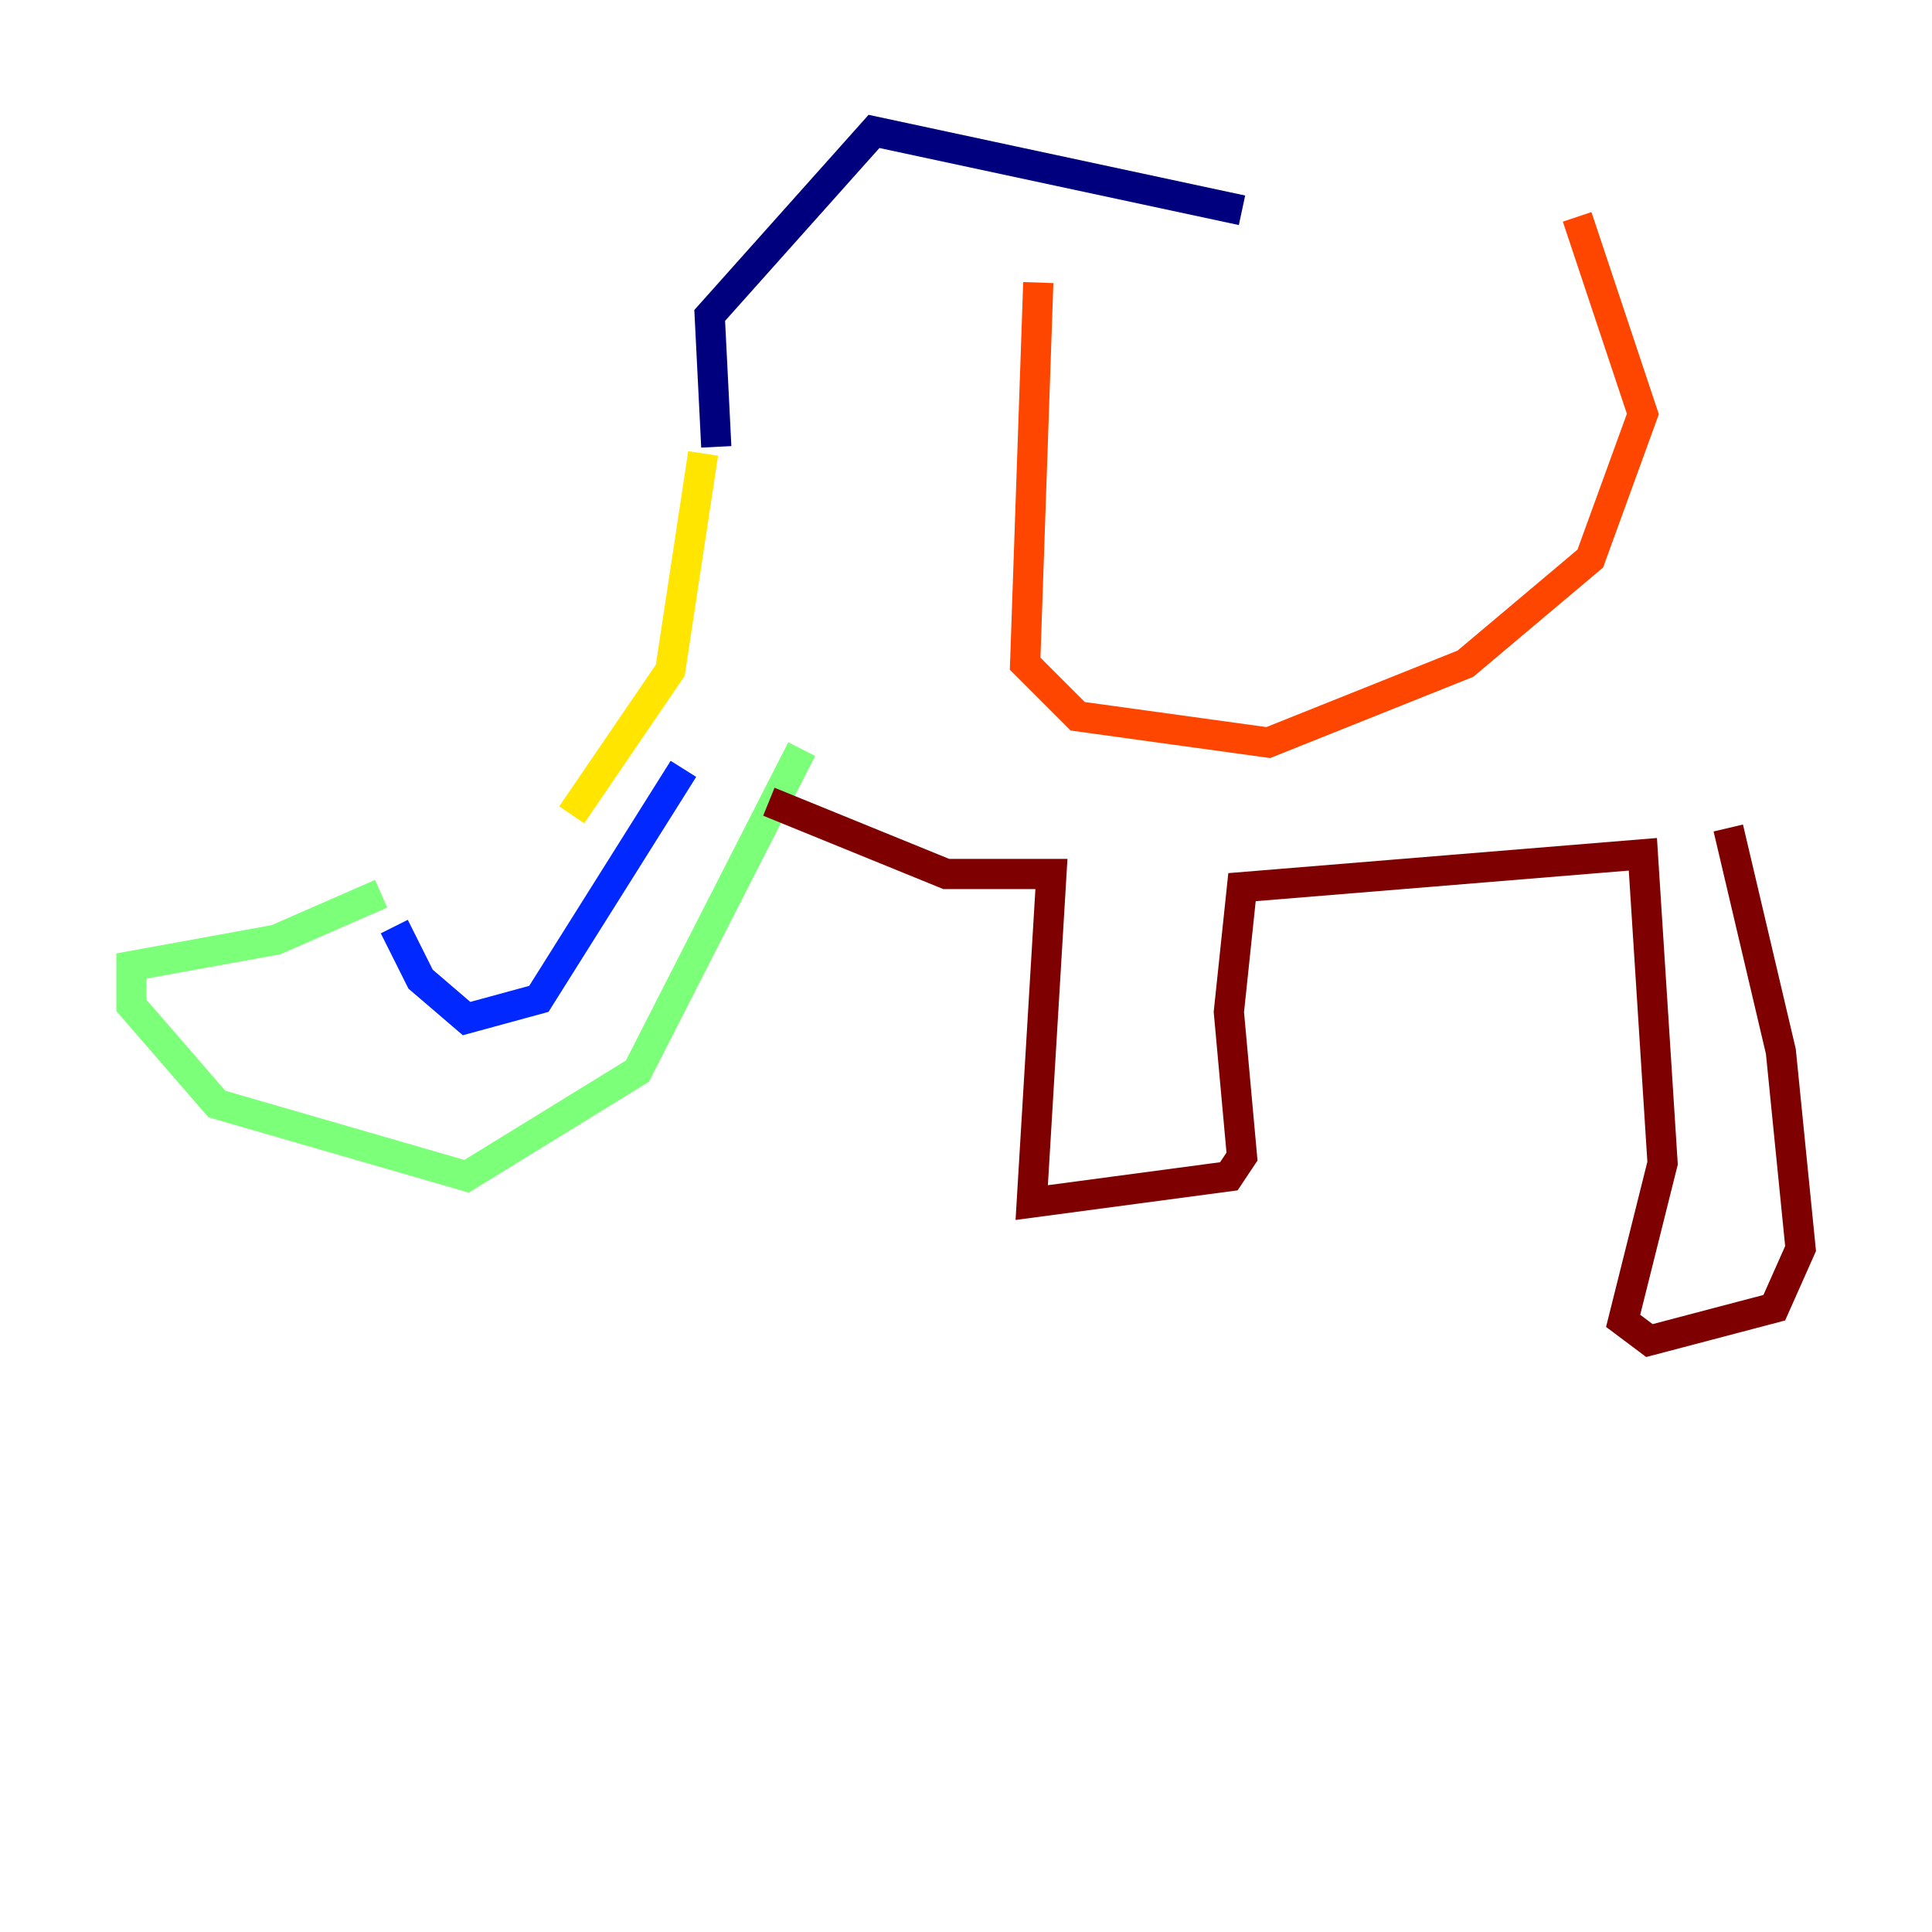 <?xml version="1.0" encoding="utf-8" ?>
<svg baseProfile="tiny" height="128" version="1.2" viewBox="0,0,128,128" width="128" xmlns="http://www.w3.org/2000/svg" xmlns:ev="http://www.w3.org/2001/xml-events" xmlns:xlink="http://www.w3.org/1999/xlink"><defs /><polyline fill="none" points="82.286,13.932 57.905,8.707 47.02,20.898 47.456,29.605" stroke="#00007f" stroke-width="2" /><polyline fill="none" points="45.279,50.939 35.701,66.177 30.912,67.483 27.864,64.871 26.122,61.388" stroke="#0028ff" stroke-width="2" /><polyline fill="none" points="26.122,61.388 26.122,61.388" stroke="#00d4ff" stroke-width="2" /><polyline fill="none" points="25.252,59.211 18.286,62.258 8.707,64.0 8.707,66.612 14.367,73.143 30.912,77.932 42.231,70.966 53.116,49.633" stroke="#7cff79" stroke-width="2" /><polyline fill="none" points="46.585,30.041 44.408,44.408 37.878,53.986" stroke="#ffe500" stroke-width="2" /><polyline fill="none" points="68.789,18.721 67.918,43.973 71.401,47.456 84.027,49.197 97.088,43.973 105.361,37.007 108.844,27.429 104.49,14.367" stroke="#ff4600" stroke-width="2" /><polyline fill="none" points="50.939,53.116 62.694,57.905 69.66,57.905 68.354,79.674 81.415,77.932 82.286,76.626 81.415,67.048 82.286,58.776 108.844,56.599 110.15,77.061 107.537,87.51 109.279,88.816 117.551,86.639 119.293,82.721 117.986,69.66 114.503,54.857" stroke="#7f0000" stroke-width="2" /></svg>
